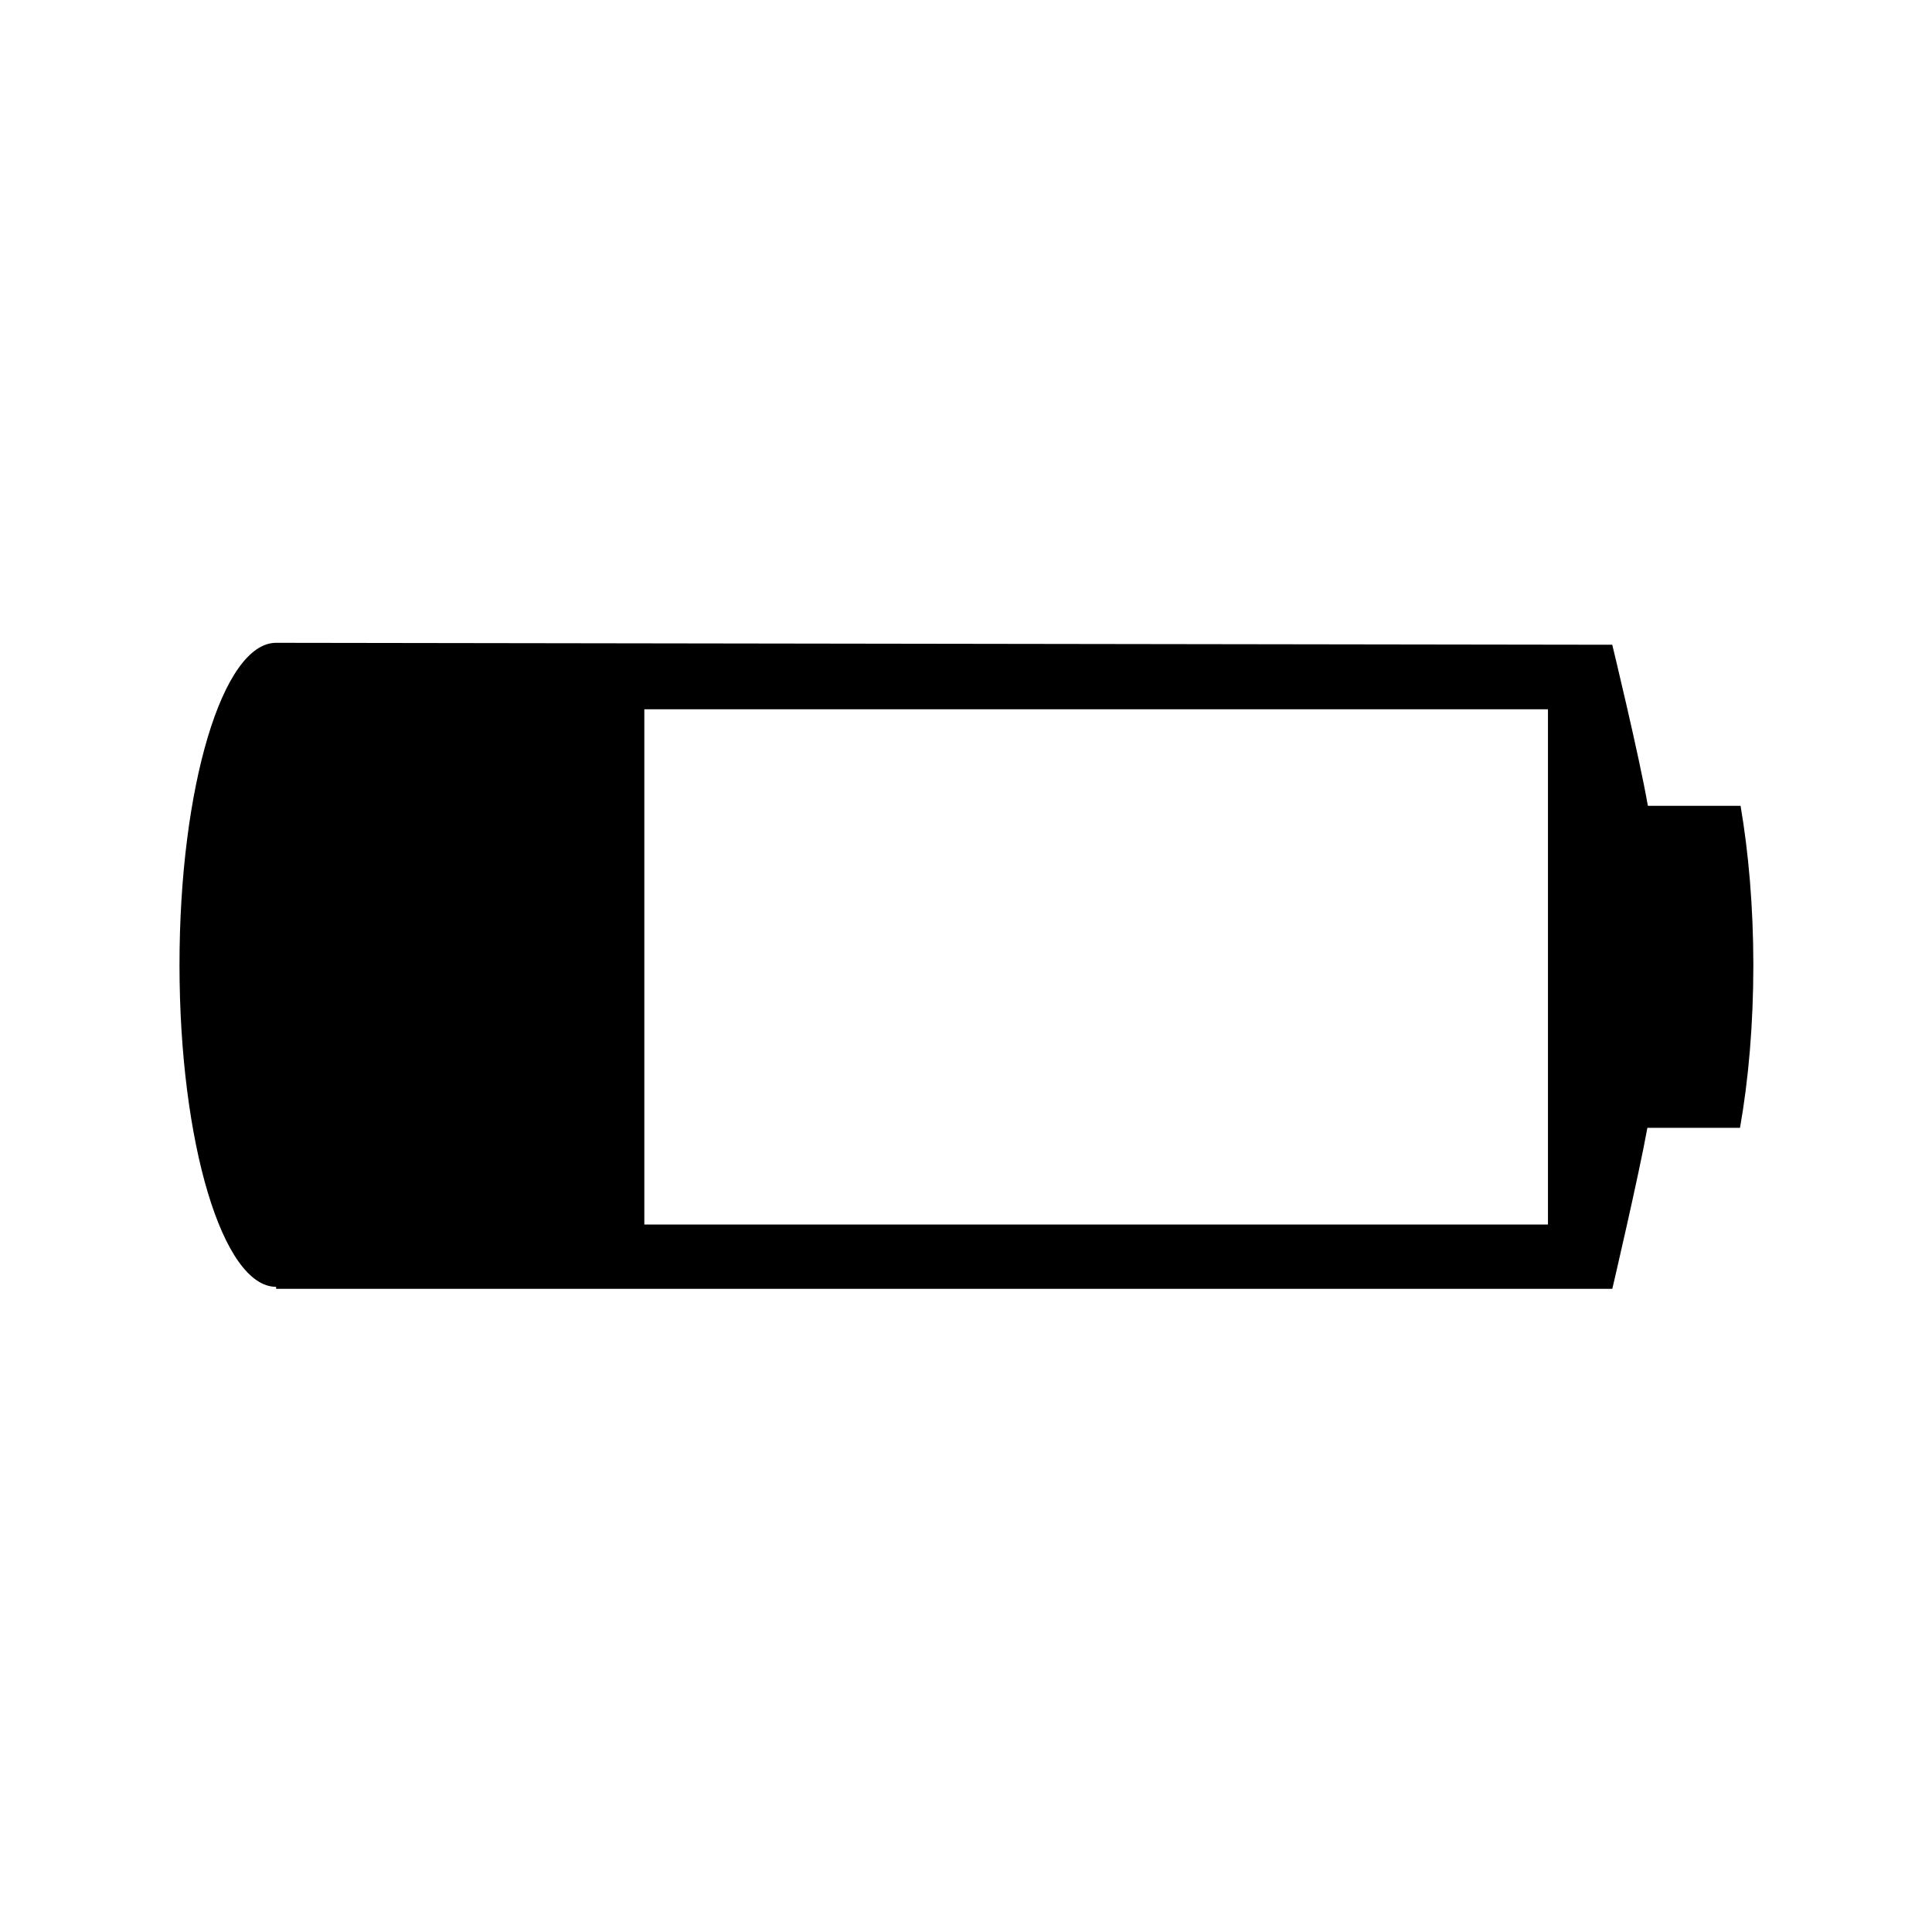 <?xml version="1.0" encoding="utf-8"?>
<!-- Generated by IcoMoon.io -->
<!DOCTYPE svg PUBLIC "-//W3C//DTD SVG 1.1//EN" "http://www.w3.org/Graphics/SVG/1.1/DTD/svg11.dtd">
<svg version="1.1" xmlns="http://www.w3.org/2000/svg" xmlns:xlink="http://www.w3.org/1999/xlink" width="32" height="32" viewBox="0 0 32 32">
<g>
</g>
	<path d="M28.829 13.347h-1.535c-0.142-0.821-0.59-2.668-0.59-2.668s-22.071-0.032-22.131-0.032c-0.884 0-1.6 2.387-1.6 5.333 0 2.945 0.716 5.334 1.6 5.334v0.033h22.132c0 0 0.439-1.877 0.581-2.667h1.534c0.14-0.791 0.221-1.713 0.221-2.701-0.001-0.959-0.079-1.857-0.212-2.634zM25.639 20.282h-14.967v-8.534h14.967v8.534z" fill="#000000"></path>
</svg>
